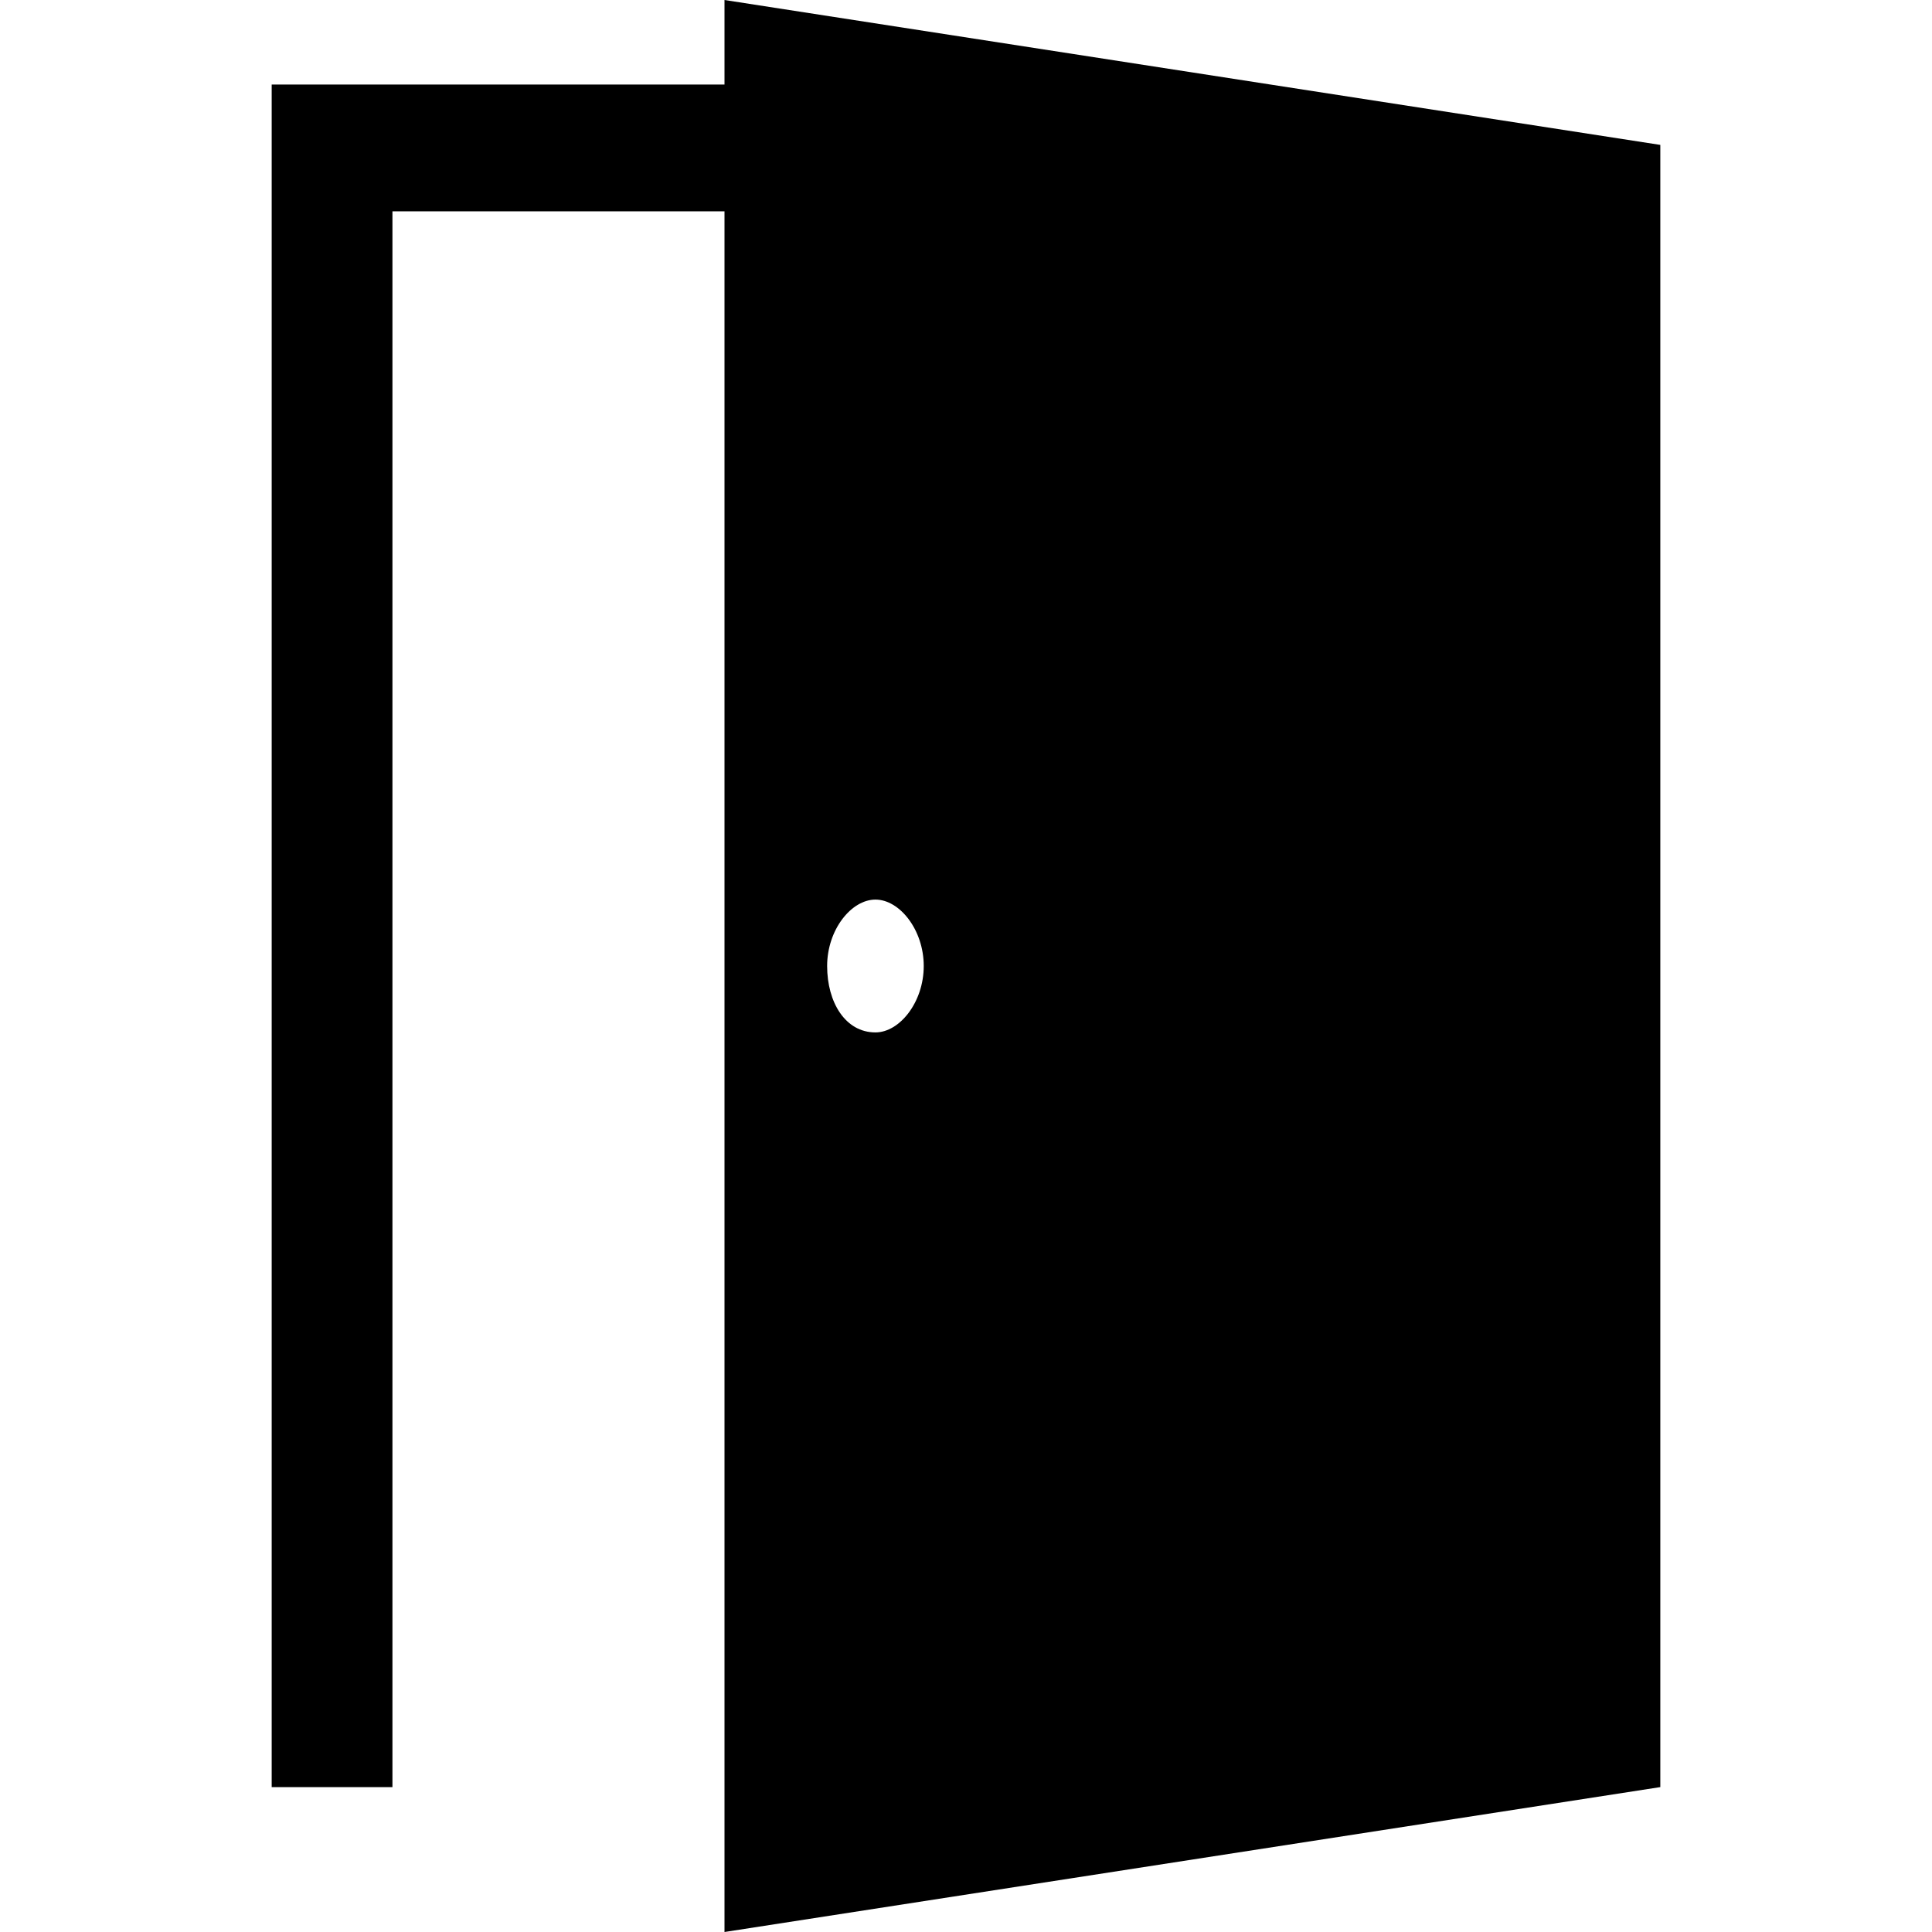 <?xml version="1.0" encoding="utf-8"?>
<!-- Generator: Adobe Illustrator 22.1.0, SVG Export Plug-In . SVG Version: 6.00 Build 0)  -->
<svg version="1.1" xmlns="http://www.w3.org/2000/svg" xmlns:xlink="http://www.w3.org/1999/xlink" x="0px" y="0px"
	 viewBox="0 0 32 32" style="enable-background:new 0 0 32 32;" xml:space="preserve">
<style type="text/css">
	.st0{display:none;}
	.st1{display:inline;}
	.st2{fill:none;stroke:#FFFFFF;stroke-width:0.5;stroke-miterlimit:10;}
</style>
<g id="input-data" class="st0">
	<g class="st1">
		<g>
			<polygon points="32,29.1 11.5,29.1 11.5,21.3 14,21.3 14,26.6 29.5,26.6 29.5,5.4 14,5.4 14,10.7 11.5,10.7 11.5,2.9 32,2.9 			
				"/>
		</g>
		<g>
			<g>
				<g>
					<polygon points="16.6,22.8 16.6,18.3 0,18.3 0,13.7 16.6,13.7 16.6,9.2 28.4,16 					"/>
				</g>
			</g>
		</g>
	</g>
</g>
<g id="preprocess" class="st0">
	<g class="st1">
		<g>
			<rect x="0.9" width="30.2" height="4.4"/>
			<rect x="0.9" width="30.2" height="4.4"/>
			<polygon points="31.1,6.2 31.1,6.3 26.2,10.5 19.1,16.7 19.1,28.8 12.9,32 12.9,16.7 5.8,10.5 0.9,6.3 0.9,6.2 			"/>
		</g>
	</g>
</g>
<g id="modeling" class="st0">
	<g class="st1">
		<polygon points="31,0 31,4.4 5.3,4.4 5.3,32 1,32 1,0 		"/>
	</g>
	<g class="st1">
		<line class="st2" x1="5.3" y1="28.5" x2="3" y2="28.5"/>
		<line class="st2" x1="5.3" y1="25.1" x2="3" y2="25.1"/>
		<line class="st2" x1="5.3" y1="21.6" x2="3" y2="21.6"/>
		<line class="st2" x1="5.3" y1="18.2" x2="3" y2="18.2"/>
		<line class="st2" x1="5.3" y1="14.7" x2="3" y2="14.7"/>
		<line class="st2" x1="5.3" y1="11.3" x2="3" y2="11.3"/>
		<line class="st2" x1="5.3" y1="7.8" x2="3" y2="7.8"/>
	</g>
	<g class="st1">
		<line class="st2" x1="27.8" y1="2" x2="27.8" y2="4.4"/>
		<line class="st2" x1="24.6" y1="2" x2="24.6" y2="4.4"/>
		<line class="st2" x1="21.4" y1="2" x2="21.4" y2="4.4"/>
		<line class="st2" x1="18.2" y1="2" x2="18.2" y2="4.4"/>
		<line class="st2" x1="15" y1="2" x2="15" y2="4.4"/>
		<line class="st2" x1="11.8" y1="2" x2="11.8" y2="4.4"/>
		<line class="st2" x1="8.6" y1="2" x2="8.6" y2="4.4"/>
	</g>
	<g class="st1">
		<polygon points="30,12.8 20.6,17.8 11.1,12.8 20.6,7.8 		"/>
		<polygon points="19.7,19.4 19.7,32 10.1,26.9 10.1,14.3 		"/>
		<polygon points="31,14.3 31,26.9 21.5,32 21.5,19.4 		"/>
	</g>
</g>
<g id="visualization" class="st0">
	<g class="st1">
		<path d="M31.7,15c0.4,0.6,0.4,1.4,0,1.9c-2,2.8-8.3,10.6-15.7,10.6S2.3,19.7,0.3,17c-0.4-0.6-0.4-1.4,0-1.9
			C2.3,12.3,8.6,4.5,16,4.5S29.7,12.3,31.7,15z M16,7.5c-4.7,0-8.5,3.8-8.5,8.5s3.8,8.5,8.5,8.5s8.5-3.8,8.5-8.5S20.7,7.5,16,7.5z"
			/>
	</g>
	<circle class="st1" cx="16" cy="16" r="4.5"/>
</g>
<g id="api-management" class="st0">
	<g class="st1">
		<path d="M25.4,16c0,5.2-4.2,9.4-9.4,9.4S6.6,21.2,6.6,16s4.2-9.4,9.4-9.4S25.4,10.8,25.4,16z M14.4,0L14,2.7
			c-1.4,0.4-1.5,0.4-2.9,0.8L9.4,1.3C7.8,2.3,8.2,2,6.6,2.9l1,2.6c-1,1-1.1,1.1-2.1,2.1l-2.6-1C2,8.2,2.3,7.8,1.3,9.4l2.1,1.7
			c-0.4,1.4-0.4,1.5-0.8,2.9L0,14.4c0,1.8,0,1.4,0,3.2L2.7,18c0.4,1.4,0.4,1.5,0.8,2.9l-2.1,1.7c0.9,1.6,0.7,1.2,1.6,2.8l2.6-1
			c1,1,1.1,1.1,2.1,2.1l-1,2.6c1.6,0.9,1.2,0.7,2.8,1.6l1.7-2.1c1.4,0.4,1.5,0.4,2.9,0.8l0.4,2.7c1.8,0,1.4,0,3.2,0l0.4-2.7
			c1.4-0.4,1.5-0.4,2.9-0.8l1.7,2.1c1.6-0.9,1.2-0.7,2.8-1.6l-1-2.6c1-1,1.1-1.1,2.1-2.1l2.6,1c0.9-1.6,0.7-1.2,1.6-2.8l-2.1-1.7
			c0.4-1.4,0.4-1.5,0.8-2.9l2.7-0.4c0-1.8,0-1.4,0-3.2L29.3,14c-0.4-1.4-0.4-1.5-0.8-2.9l2.1-1.7c-0.9-1.6-0.7-1.2-1.6-2.8l-2.6,1
			c-1-1-1.1-1.1-2.1-2.1l1-2.6c-1.6-0.9-1.2-0.7-2.8-1.6l-1.7,2.1c-1.4-0.4-1.5-0.4-2.9-0.8L17.6,0C15.8,0,16.2,0,14.4,0z"/>
	</g>
	<g class="st1">
		<path d="M13.5,17.9h-2.2L10.9,19H9.4l2.2-5.9h1.7l2.2,5.9h-1.5L13.5,17.9z M13.1,16.8l-0.7-2.2l-0.7,2.2H13.1z"/>
		<path d="M17.4,16.9V19H16v-6h2.3c0.7,0,1.2,0.2,1.6,0.5c0.4,0.4,0.6,0.8,0.6,1.4c0,0.4-0.1,0.7-0.2,1c-0.2,0.3-0.4,0.5-0.7,0.7
			c-0.3,0.2-0.7,0.2-1.2,0.2H17.4z M19,15c0-0.5-0.3-0.8-0.9-0.8h-0.7v1.5h0.7C18.7,15.7,19,15.5,19,15z"/>
		<path d="M22.6,13v6h-1.4v-6H22.6z"/>
	</g>
</g>
<g id="api-alt">
	<g>
		<path d="M12,0v1.4H4.5v28.2h2V3.5H12V32l15.5-2.4V2.4L12,0z M14.5,17.1c-0.5,0-0.8-0.5-0.8-1.1c0-0.6,0.4-1.1,0.8-1.1
			s0.8,0.5,0.8,1.1C15.3,16.6,14.9,17.1,14.5,17.1L14.5,17.1z M14.5,17.1"/>
	</g>
</g>
</svg>
